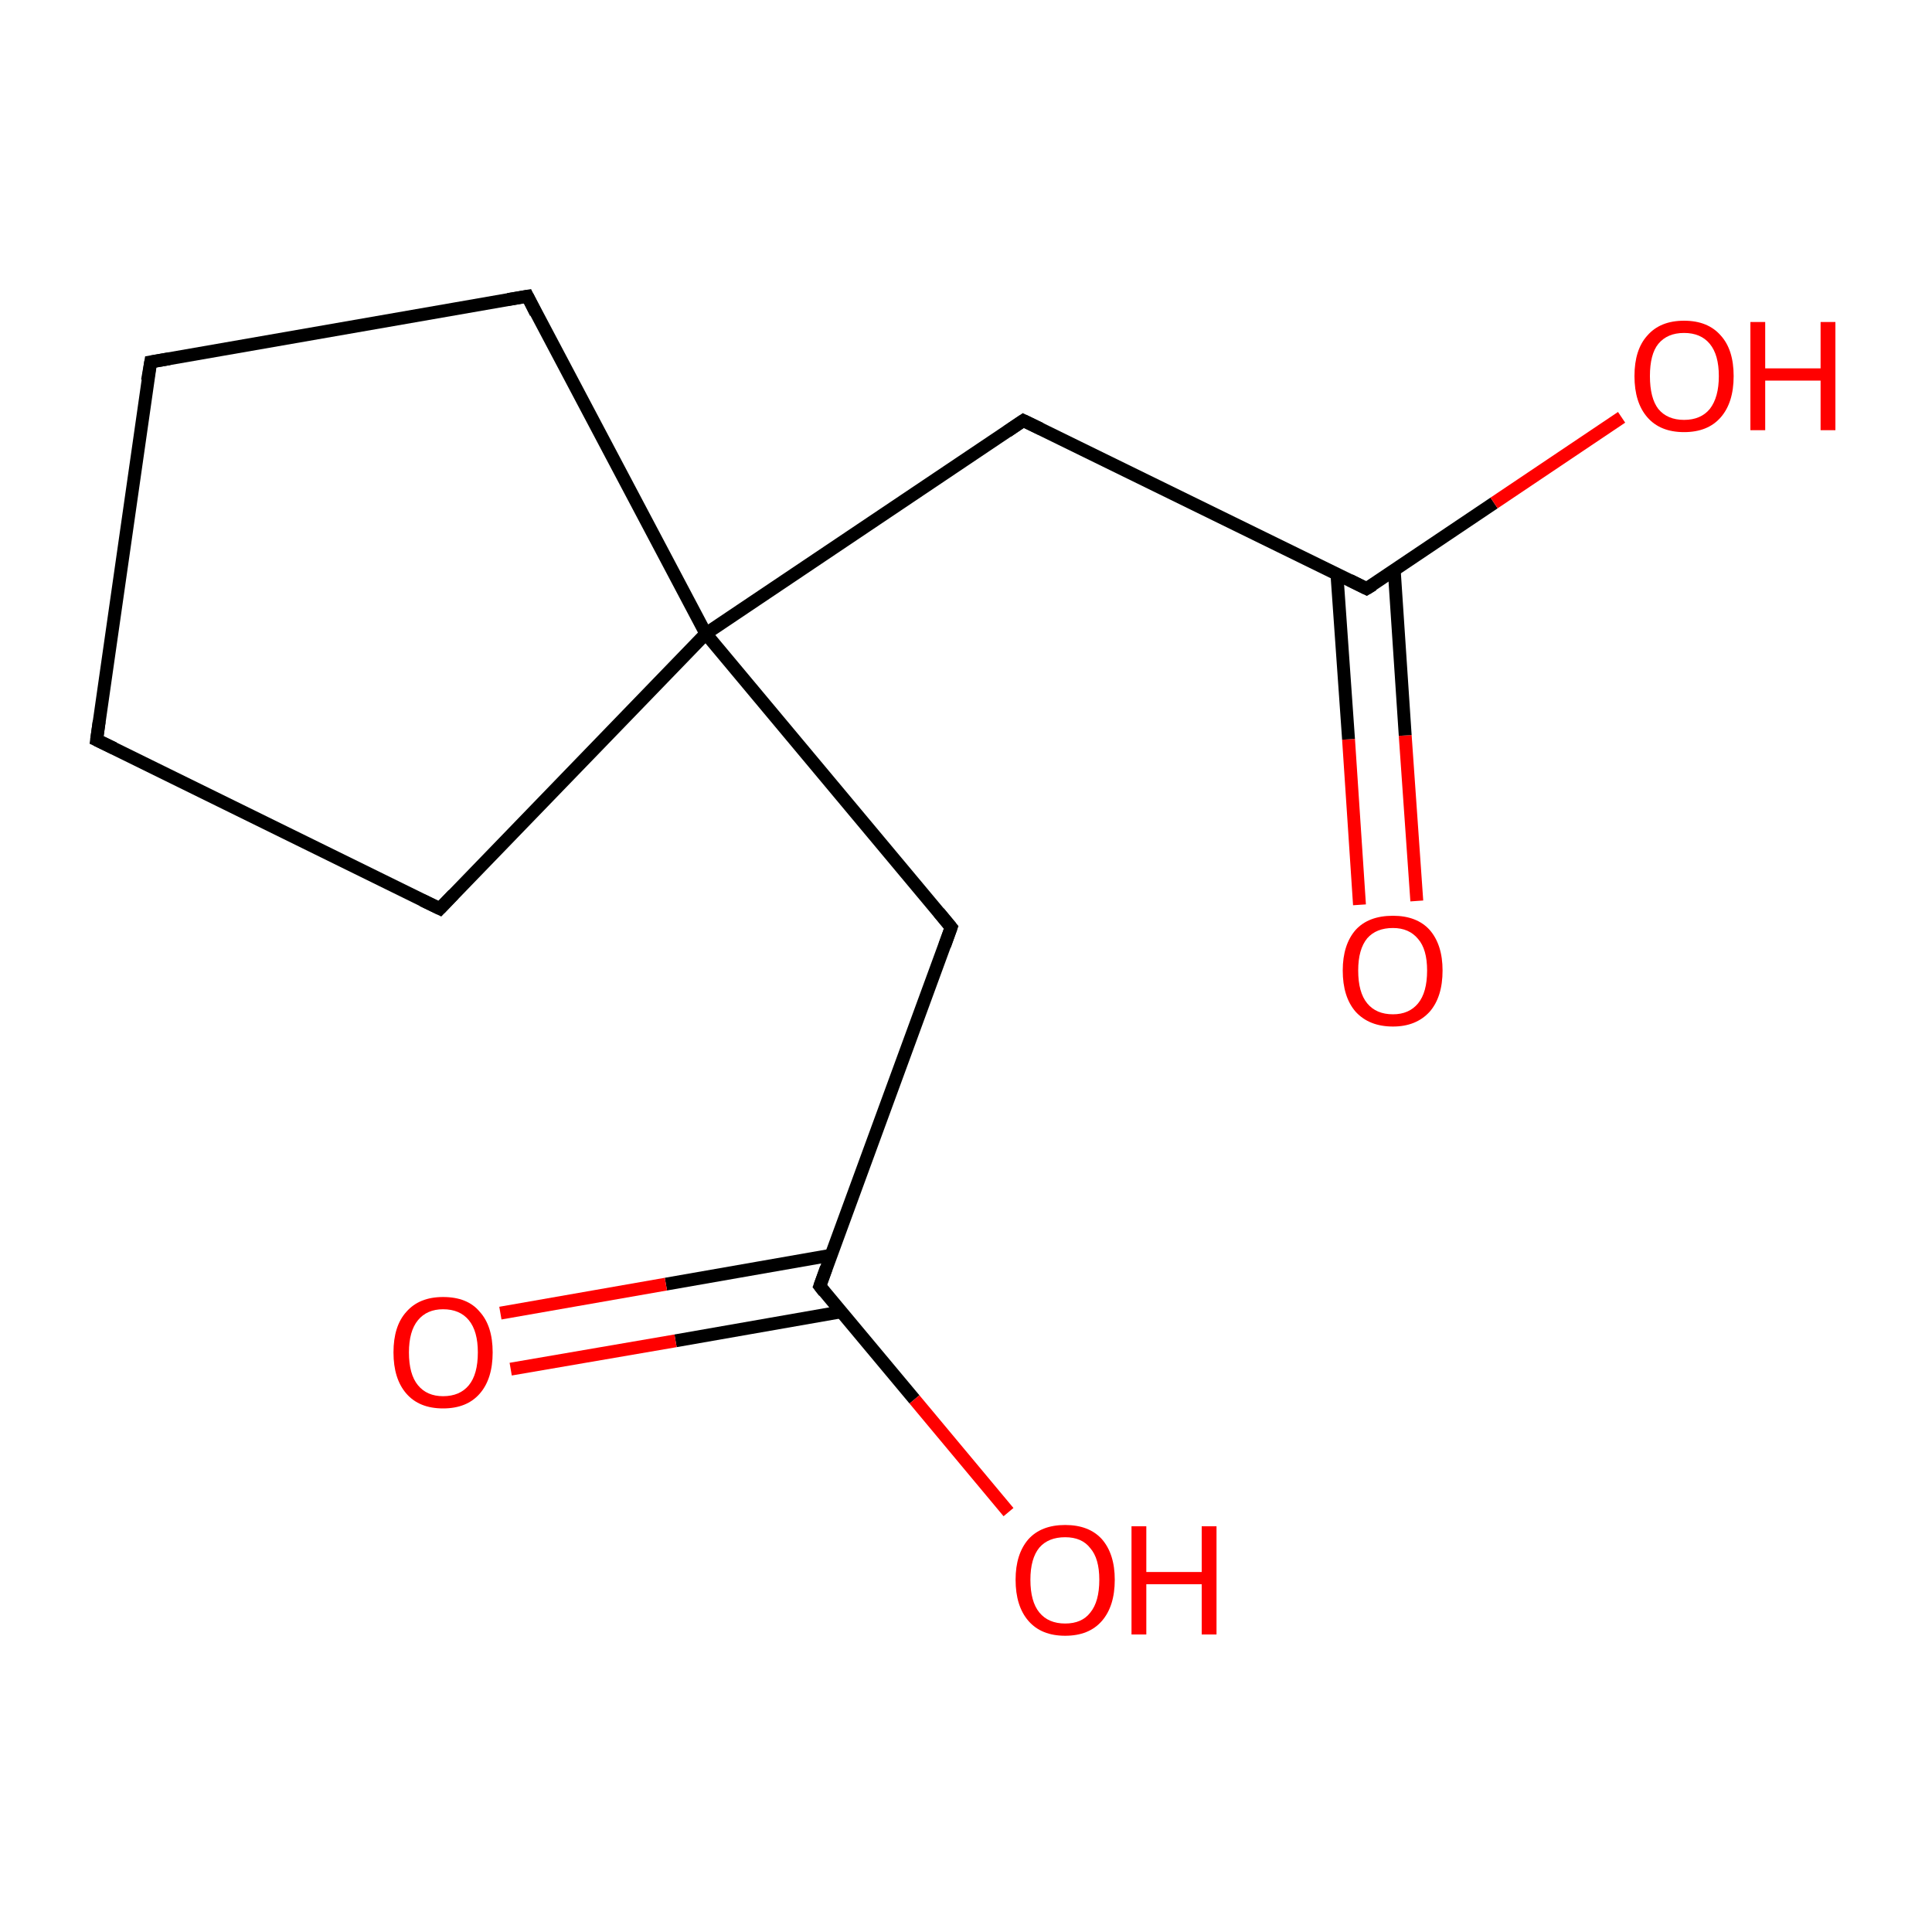 <?xml version='1.0' encoding='iso-8859-1'?>
<svg version='1.1' baseProfile='full'
              xmlns='http://www.w3.org/2000/svg'
                      xmlns:rdkit='http://www.rdkit.org/xml'
                      xmlns:xlink='http://www.w3.org/1999/xlink'
                  xml:space='preserve'
width='300px' height='300px' viewBox='0 0 300 300'>
<!-- END OF HEADER -->
<rect style='opacity:1.0;fill:#FFFFFF;stroke:none' width='300.0' height='300.0' x='0.0' y='0.0'> </rect>
<path class='bond-0 atom-0 atom-1' d='M 211.1,140.5 L 209.4,114.8' style='fill:none;fill-rule:evenodd;stroke:#FF0000;stroke-width:2.0px;stroke-linecap:butt;stroke-linejoin:miter;stroke-opacity:1' />
<path class='bond-0 atom-0 atom-1' d='M 209.4,114.8 L 207.6,89.2' style='fill:none;fill-rule:evenodd;stroke:#000000;stroke-width:2.0px;stroke-linecap:butt;stroke-linejoin:miter;stroke-opacity:1' />
<path class='bond-0 atom-0 atom-1' d='M 220.0,139.9 L 218.2,114.2' style='fill:none;fill-rule:evenodd;stroke:#FF0000;stroke-width:2.0px;stroke-linecap:butt;stroke-linejoin:miter;stroke-opacity:1' />
<path class='bond-0 atom-0 atom-1' d='M 218.2,114.2 L 216.5,88.6' style='fill:none;fill-rule:evenodd;stroke:#000000;stroke-width:2.0px;stroke-linecap:butt;stroke-linejoin:miter;stroke-opacity:1' />
<path class='bond-1 atom-1 atom-2' d='M 212.2,91.4 L 232.0,78.1' style='fill:none;fill-rule:evenodd;stroke:#000000;stroke-width:2.0px;stroke-linecap:butt;stroke-linejoin:miter;stroke-opacity:1' />
<path class='bond-1 atom-1 atom-2' d='M 232.0,78.1 L 251.8,64.8' style='fill:none;fill-rule:evenodd;stroke:#FF0000;stroke-width:2.0px;stroke-linecap:butt;stroke-linejoin:miter;stroke-opacity:1' />
<path class='bond-2 atom-1 atom-3' d='M 212.2,91.4 L 158.9,65.3' style='fill:none;fill-rule:evenodd;stroke:#000000;stroke-width:2.0px;stroke-linecap:butt;stroke-linejoin:miter;stroke-opacity:1' />
<path class='bond-3 atom-3 atom-4' d='M 158.9,65.3 L 109.6,98.4' style='fill:none;fill-rule:evenodd;stroke:#000000;stroke-width:2.0px;stroke-linecap:butt;stroke-linejoin:miter;stroke-opacity:1' />
<path class='bond-4 atom-4 atom-5' d='M 109.6,98.4 L 147.7,144.0' style='fill:none;fill-rule:evenodd;stroke:#000000;stroke-width:2.0px;stroke-linecap:butt;stroke-linejoin:miter;stroke-opacity:1' />
<path class='bond-5 atom-5 atom-6' d='M 147.7,144.0 L 127.3,199.7' style='fill:none;fill-rule:evenodd;stroke:#000000;stroke-width:2.0px;stroke-linecap:butt;stroke-linejoin:miter;stroke-opacity:1' />
<path class='bond-6 atom-6 atom-7' d='M 129.1,194.9 L 103.4,199.4' style='fill:none;fill-rule:evenodd;stroke:#000000;stroke-width:2.0px;stroke-linecap:butt;stroke-linejoin:miter;stroke-opacity:1' />
<path class='bond-6 atom-6 atom-7' d='M 103.4,199.4 L 77.7,203.9' style='fill:none;fill-rule:evenodd;stroke:#FF0000;stroke-width:2.0px;stroke-linecap:butt;stroke-linejoin:miter;stroke-opacity:1' />
<path class='bond-6 atom-6 atom-7' d='M 130.6,203.7 L 104.9,208.2' style='fill:none;fill-rule:evenodd;stroke:#000000;stroke-width:2.0px;stroke-linecap:butt;stroke-linejoin:miter;stroke-opacity:1' />
<path class='bond-6 atom-6 atom-7' d='M 104.9,208.2 L 79.3,212.6' style='fill:none;fill-rule:evenodd;stroke:#FF0000;stroke-width:2.0px;stroke-linecap:butt;stroke-linejoin:miter;stroke-opacity:1' />
<path class='bond-7 atom-6 atom-8' d='M 127.3,199.7 L 142.0,217.3' style='fill:none;fill-rule:evenodd;stroke:#000000;stroke-width:2.0px;stroke-linecap:butt;stroke-linejoin:miter;stroke-opacity:1' />
<path class='bond-7 atom-6 atom-8' d='M 142.0,217.3 L 156.6,234.8' style='fill:none;fill-rule:evenodd;stroke:#FF0000;stroke-width:2.0px;stroke-linecap:butt;stroke-linejoin:miter;stroke-opacity:1' />
<path class='bond-8 atom-4 atom-9' d='M 109.6,98.4 L 81.9,46.0' style='fill:none;fill-rule:evenodd;stroke:#000000;stroke-width:2.0px;stroke-linecap:butt;stroke-linejoin:miter;stroke-opacity:1' />
<path class='bond-9 atom-9 atom-10' d='M 81.9,46.0 L 23.4,56.2' style='fill:none;fill-rule:evenodd;stroke:#000000;stroke-width:2.0px;stroke-linecap:butt;stroke-linejoin:miter;stroke-opacity:1' />
<path class='bond-10 atom-10 atom-11' d='M 23.4,56.2 L 15.0,114.9' style='fill:none;fill-rule:evenodd;stroke:#000000;stroke-width:2.0px;stroke-linecap:butt;stroke-linejoin:miter;stroke-opacity:1' />
<path class='bond-11 atom-11 atom-12' d='M 15.0,114.9 L 68.3,141.1' style='fill:none;fill-rule:evenodd;stroke:#000000;stroke-width:2.0px;stroke-linecap:butt;stroke-linejoin:miter;stroke-opacity:1' />
<path class='bond-12 atom-12 atom-4' d='M 68.3,141.1 L 109.6,98.4' style='fill:none;fill-rule:evenodd;stroke:#000000;stroke-width:2.0px;stroke-linecap:butt;stroke-linejoin:miter;stroke-opacity:1' />
<path d='M 213.2,90.8 L 212.2,91.4 L 209.6,90.1' style='fill:none;stroke:#000000;stroke-width:2.0px;stroke-linecap:butt;stroke-linejoin:miter;stroke-miterlimit:10;stroke-opacity:1;' />
<path d='M 161.6,66.6 L 158.9,65.3 L 156.4,67.0' style='fill:none;stroke:#000000;stroke-width:2.0px;stroke-linecap:butt;stroke-linejoin:miter;stroke-miterlimit:10;stroke-opacity:1;' />
<path d='M 145.8,141.7 L 147.7,144.0 L 146.7,146.8' style='fill:none;stroke:#000000;stroke-width:2.0px;stroke-linecap:butt;stroke-linejoin:miter;stroke-miterlimit:10;stroke-opacity:1;' />
<path d='M 128.3,196.9 L 127.3,199.7 L 128.0,200.6' style='fill:none;stroke:#000000;stroke-width:2.0px;stroke-linecap:butt;stroke-linejoin:miter;stroke-miterlimit:10;stroke-opacity:1;' />
<path d='M 83.2,48.6 L 81.9,46.0 L 78.9,46.5' style='fill:none;stroke:#000000;stroke-width:2.0px;stroke-linecap:butt;stroke-linejoin:miter;stroke-miterlimit:10;stroke-opacity:1;' />
<path d='M 26.3,55.7 L 23.4,56.2 L 22.9,59.1' style='fill:none;stroke:#000000;stroke-width:2.0px;stroke-linecap:butt;stroke-linejoin:miter;stroke-miterlimit:10;stroke-opacity:1;' />
<path d='M 15.4,112.0 L 15.0,114.9 L 17.7,116.2' style='fill:none;stroke:#000000;stroke-width:2.0px;stroke-linecap:butt;stroke-linejoin:miter;stroke-miterlimit:10;stroke-opacity:1;' />
<path d='M 65.6,139.8 L 68.3,141.1 L 70.4,138.9' style='fill:none;stroke:#000000;stroke-width:2.0px;stroke-linecap:butt;stroke-linejoin:miter;stroke-miterlimit:10;stroke-opacity:1;' />
<path class='atom-0' d='M 208.5 150.7
Q 208.5 146.7, 210.5 144.4
Q 212.5 142.2, 216.3 142.2
Q 220.0 142.2, 222.0 144.4
Q 224.0 146.7, 224.0 150.7
Q 224.0 154.8, 222.0 157.1
Q 219.9 159.4, 216.3 159.4
Q 212.6 159.4, 210.5 157.1
Q 208.5 154.8, 208.5 150.7
M 216.3 157.5
Q 218.8 157.5, 220.2 155.8
Q 221.6 154.1, 221.6 150.7
Q 221.6 147.4, 220.2 145.8
Q 218.8 144.1, 216.3 144.1
Q 213.7 144.1, 212.3 145.7
Q 210.9 147.4, 210.9 150.7
Q 210.9 154.1, 212.3 155.8
Q 213.7 157.5, 216.3 157.5
' fill='#FF0000'/>
<path class='atom-2' d='M 253.8 58.4
Q 253.8 54.3, 255.8 52.1
Q 257.8 49.8, 261.5 49.8
Q 265.2 49.8, 267.2 52.1
Q 269.2 54.3, 269.2 58.4
Q 269.2 62.5, 267.2 64.8
Q 265.2 67.1, 261.5 67.1
Q 257.8 67.1, 255.8 64.8
Q 253.8 62.5, 253.8 58.4
M 261.5 65.2
Q 264.1 65.2, 265.5 63.5
Q 266.9 61.7, 266.9 58.4
Q 266.9 55.1, 265.5 53.4
Q 264.1 51.7, 261.5 51.7
Q 258.9 51.7, 257.5 53.4
Q 256.2 55.0, 256.2 58.4
Q 256.2 61.8, 257.5 63.5
Q 258.9 65.2, 261.5 65.2
' fill='#FF0000'/>
<path class='atom-2' d='M 271.8 50.0
L 274.1 50.0
L 274.1 57.2
L 282.7 57.2
L 282.7 50.0
L 285.0 50.0
L 285.0 66.8
L 282.7 66.8
L 282.7 59.1
L 274.1 59.1
L 274.1 66.8
L 271.8 66.8
L 271.8 50.0
' fill='#FF0000'/>
<path class='atom-7' d='M 61.1 210.0
Q 61.1 205.9, 63.1 203.7
Q 65.1 201.4, 68.8 201.4
Q 72.6 201.4, 74.5 203.7
Q 76.5 205.9, 76.5 210.0
Q 76.5 214.1, 74.5 216.4
Q 72.5 218.7, 68.8 218.7
Q 65.1 218.7, 63.1 216.4
Q 61.1 214.1, 61.1 210.0
M 68.8 216.8
Q 71.4 216.8, 72.8 215.1
Q 74.2 213.4, 74.2 210.0
Q 74.2 206.7, 72.8 205.0
Q 71.4 203.3, 68.8 203.3
Q 66.3 203.3, 64.9 205.0
Q 63.5 206.7, 63.5 210.0
Q 63.5 213.4, 64.9 215.1
Q 66.3 216.8, 68.8 216.8
' fill='#FF0000'/>
<path class='atom-8' d='M 157.7 245.3
Q 157.7 241.3, 159.7 239.0
Q 161.7 236.8, 165.4 236.8
Q 169.1 236.8, 171.1 239.0
Q 173.1 241.3, 173.1 245.3
Q 173.1 249.4, 171.1 251.7
Q 169.1 254.0, 165.4 254.0
Q 161.7 254.0, 159.7 251.7
Q 157.7 249.4, 157.7 245.3
M 165.4 252.1
Q 168.0 252.1, 169.3 250.4
Q 170.7 248.7, 170.7 245.3
Q 170.7 242.0, 169.3 240.4
Q 168.0 238.7, 165.4 238.7
Q 162.8 238.7, 161.4 240.3
Q 160.0 242.0, 160.0 245.3
Q 160.0 248.7, 161.4 250.4
Q 162.8 252.1, 165.4 252.1
' fill='#FF0000'/>
<path class='atom-8' d='M 175.7 237.0
L 178.0 237.0
L 178.0 244.1
L 186.6 244.1
L 186.6 237.0
L 188.9 237.0
L 188.9 253.8
L 186.6 253.8
L 186.6 246.0
L 178.0 246.0
L 178.0 253.8
L 175.7 253.8
L 175.7 237.0
' fill='#FF0000'/>
</svg>
